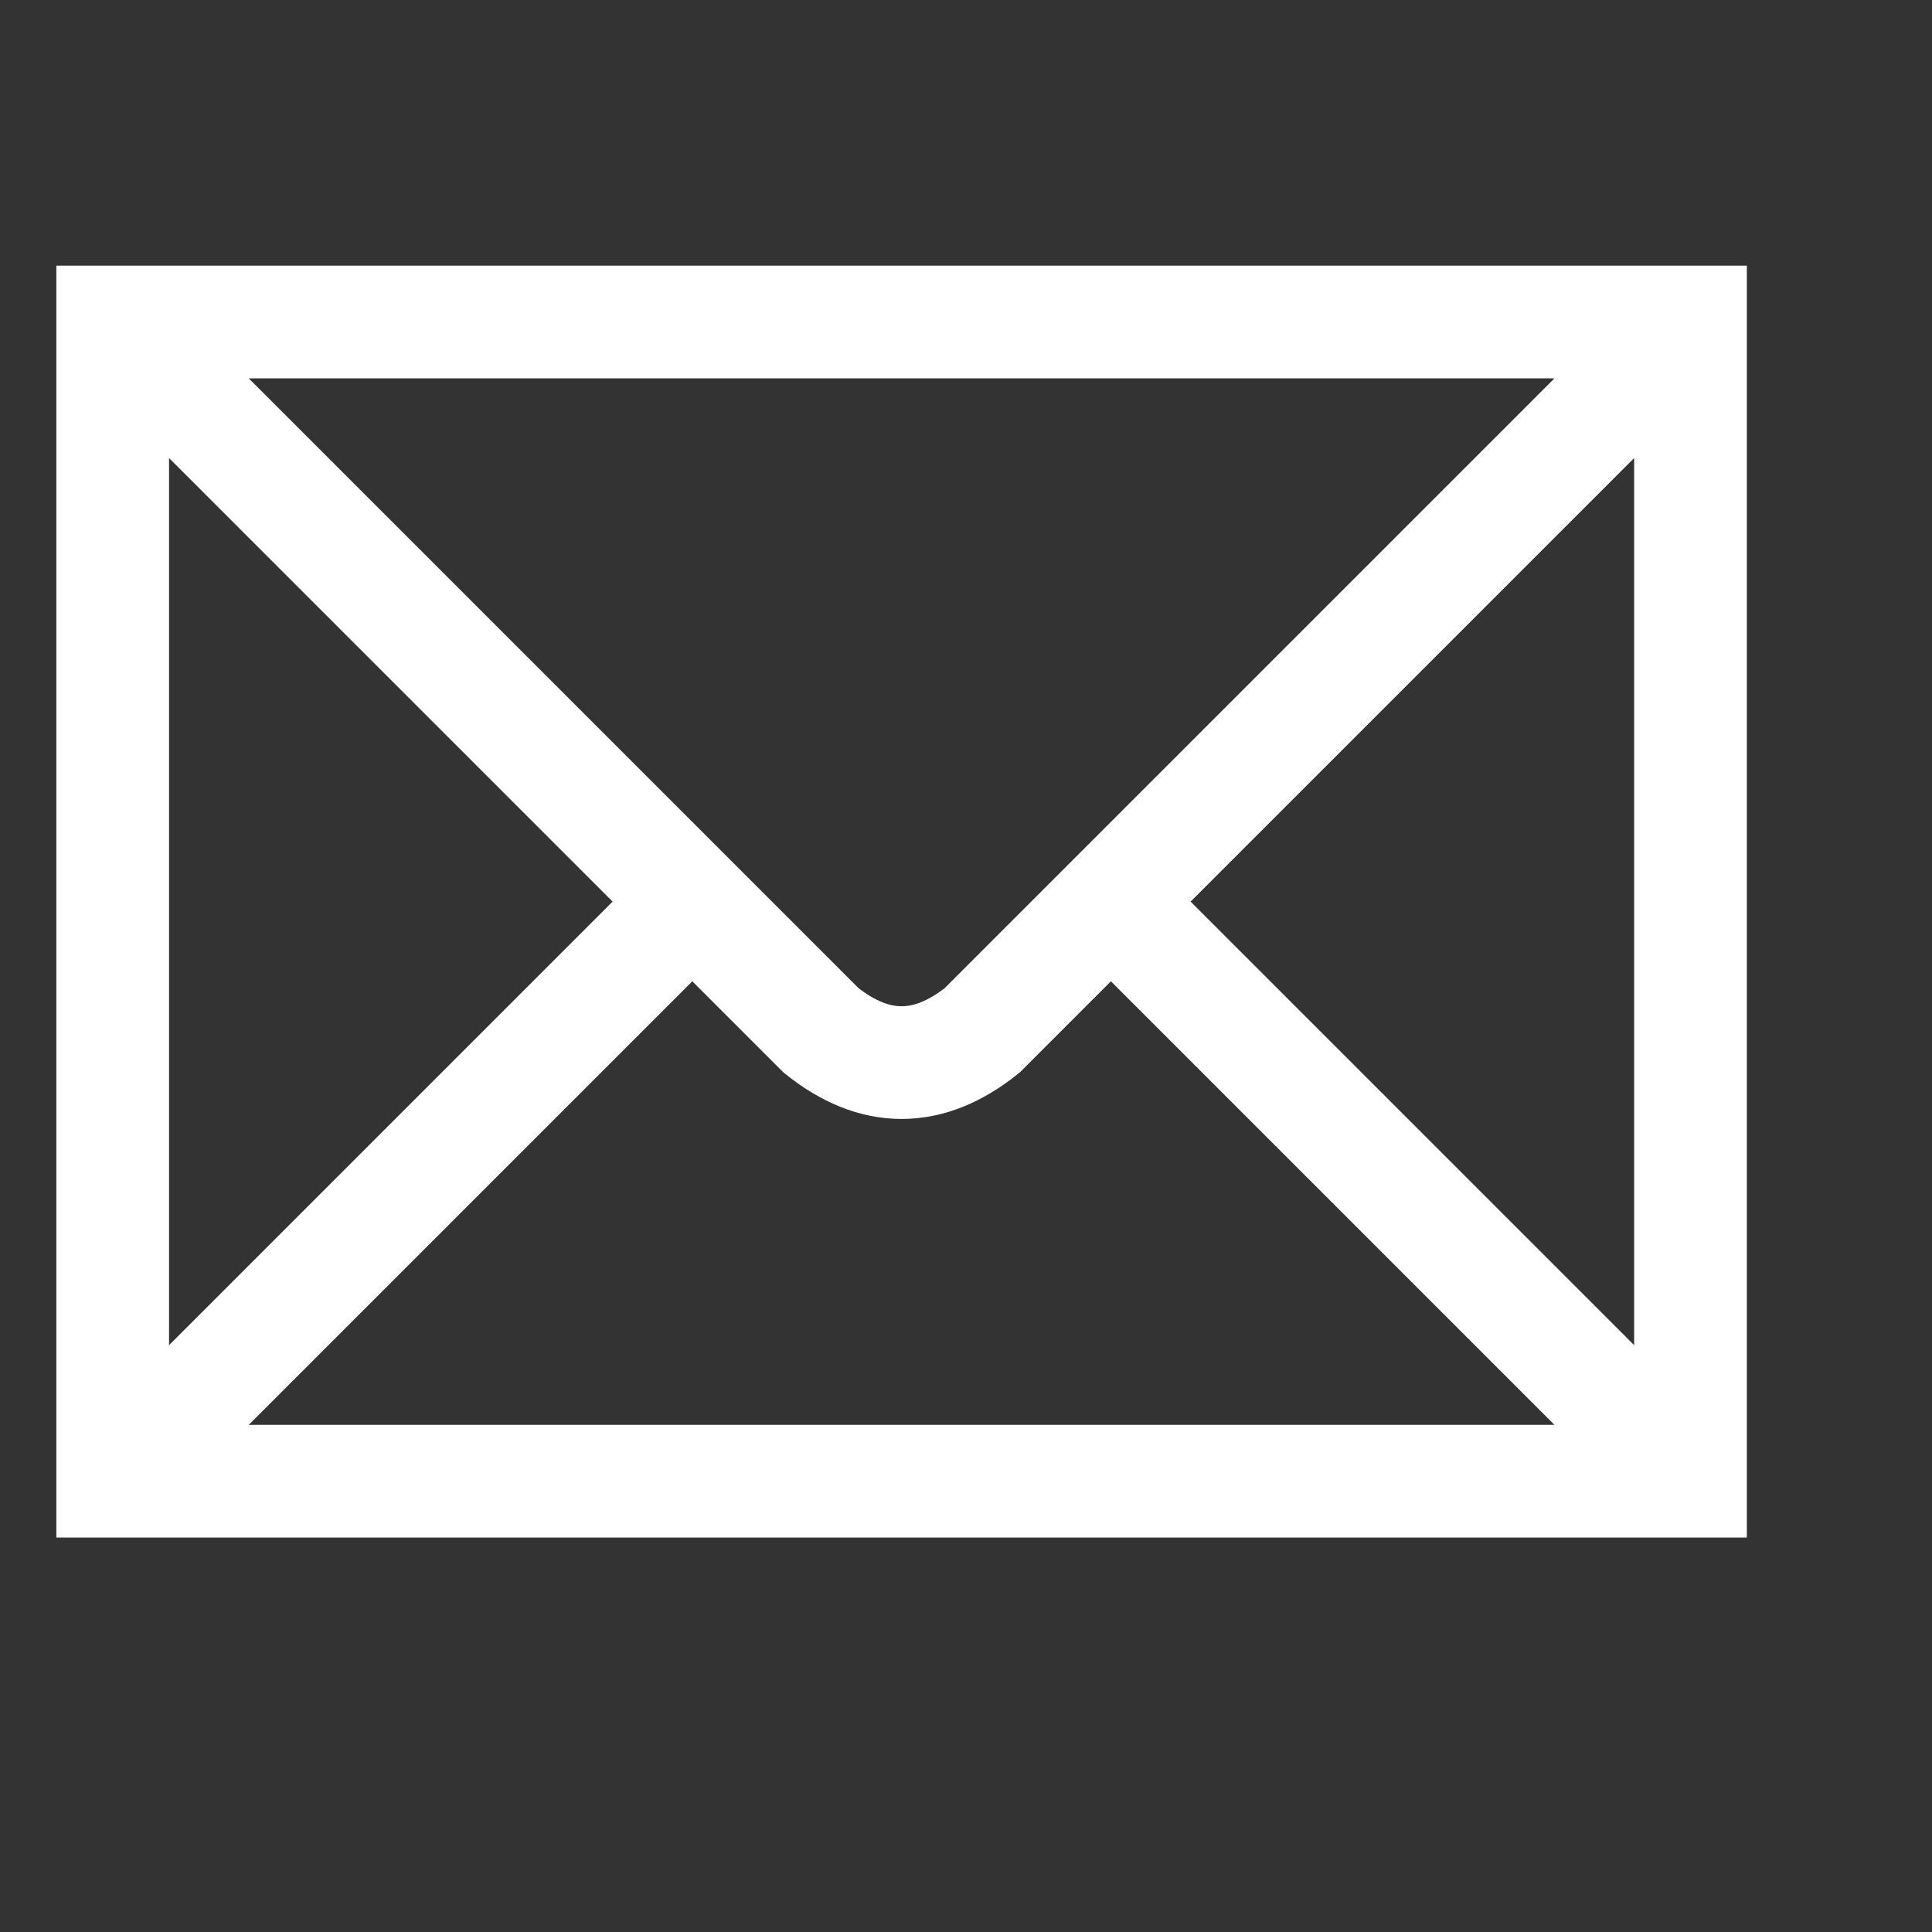 <?xml version="1.0" encoding="UTF-8"?>
<svg xmlns="http://www.w3.org/2000/svg" width="100%" height="100%" viewBox = "0 0 120 120">
<rect x="0" y="0" width="120" height="120" fill="#333333" stroke="none"/>
<path stroke="#FFF" stroke-width="7" fill="none" d="m7,20h98v72H7zl44,44q5,4 10,0l44-44M7,92l36-36m26,0 36,36"/>
</svg>